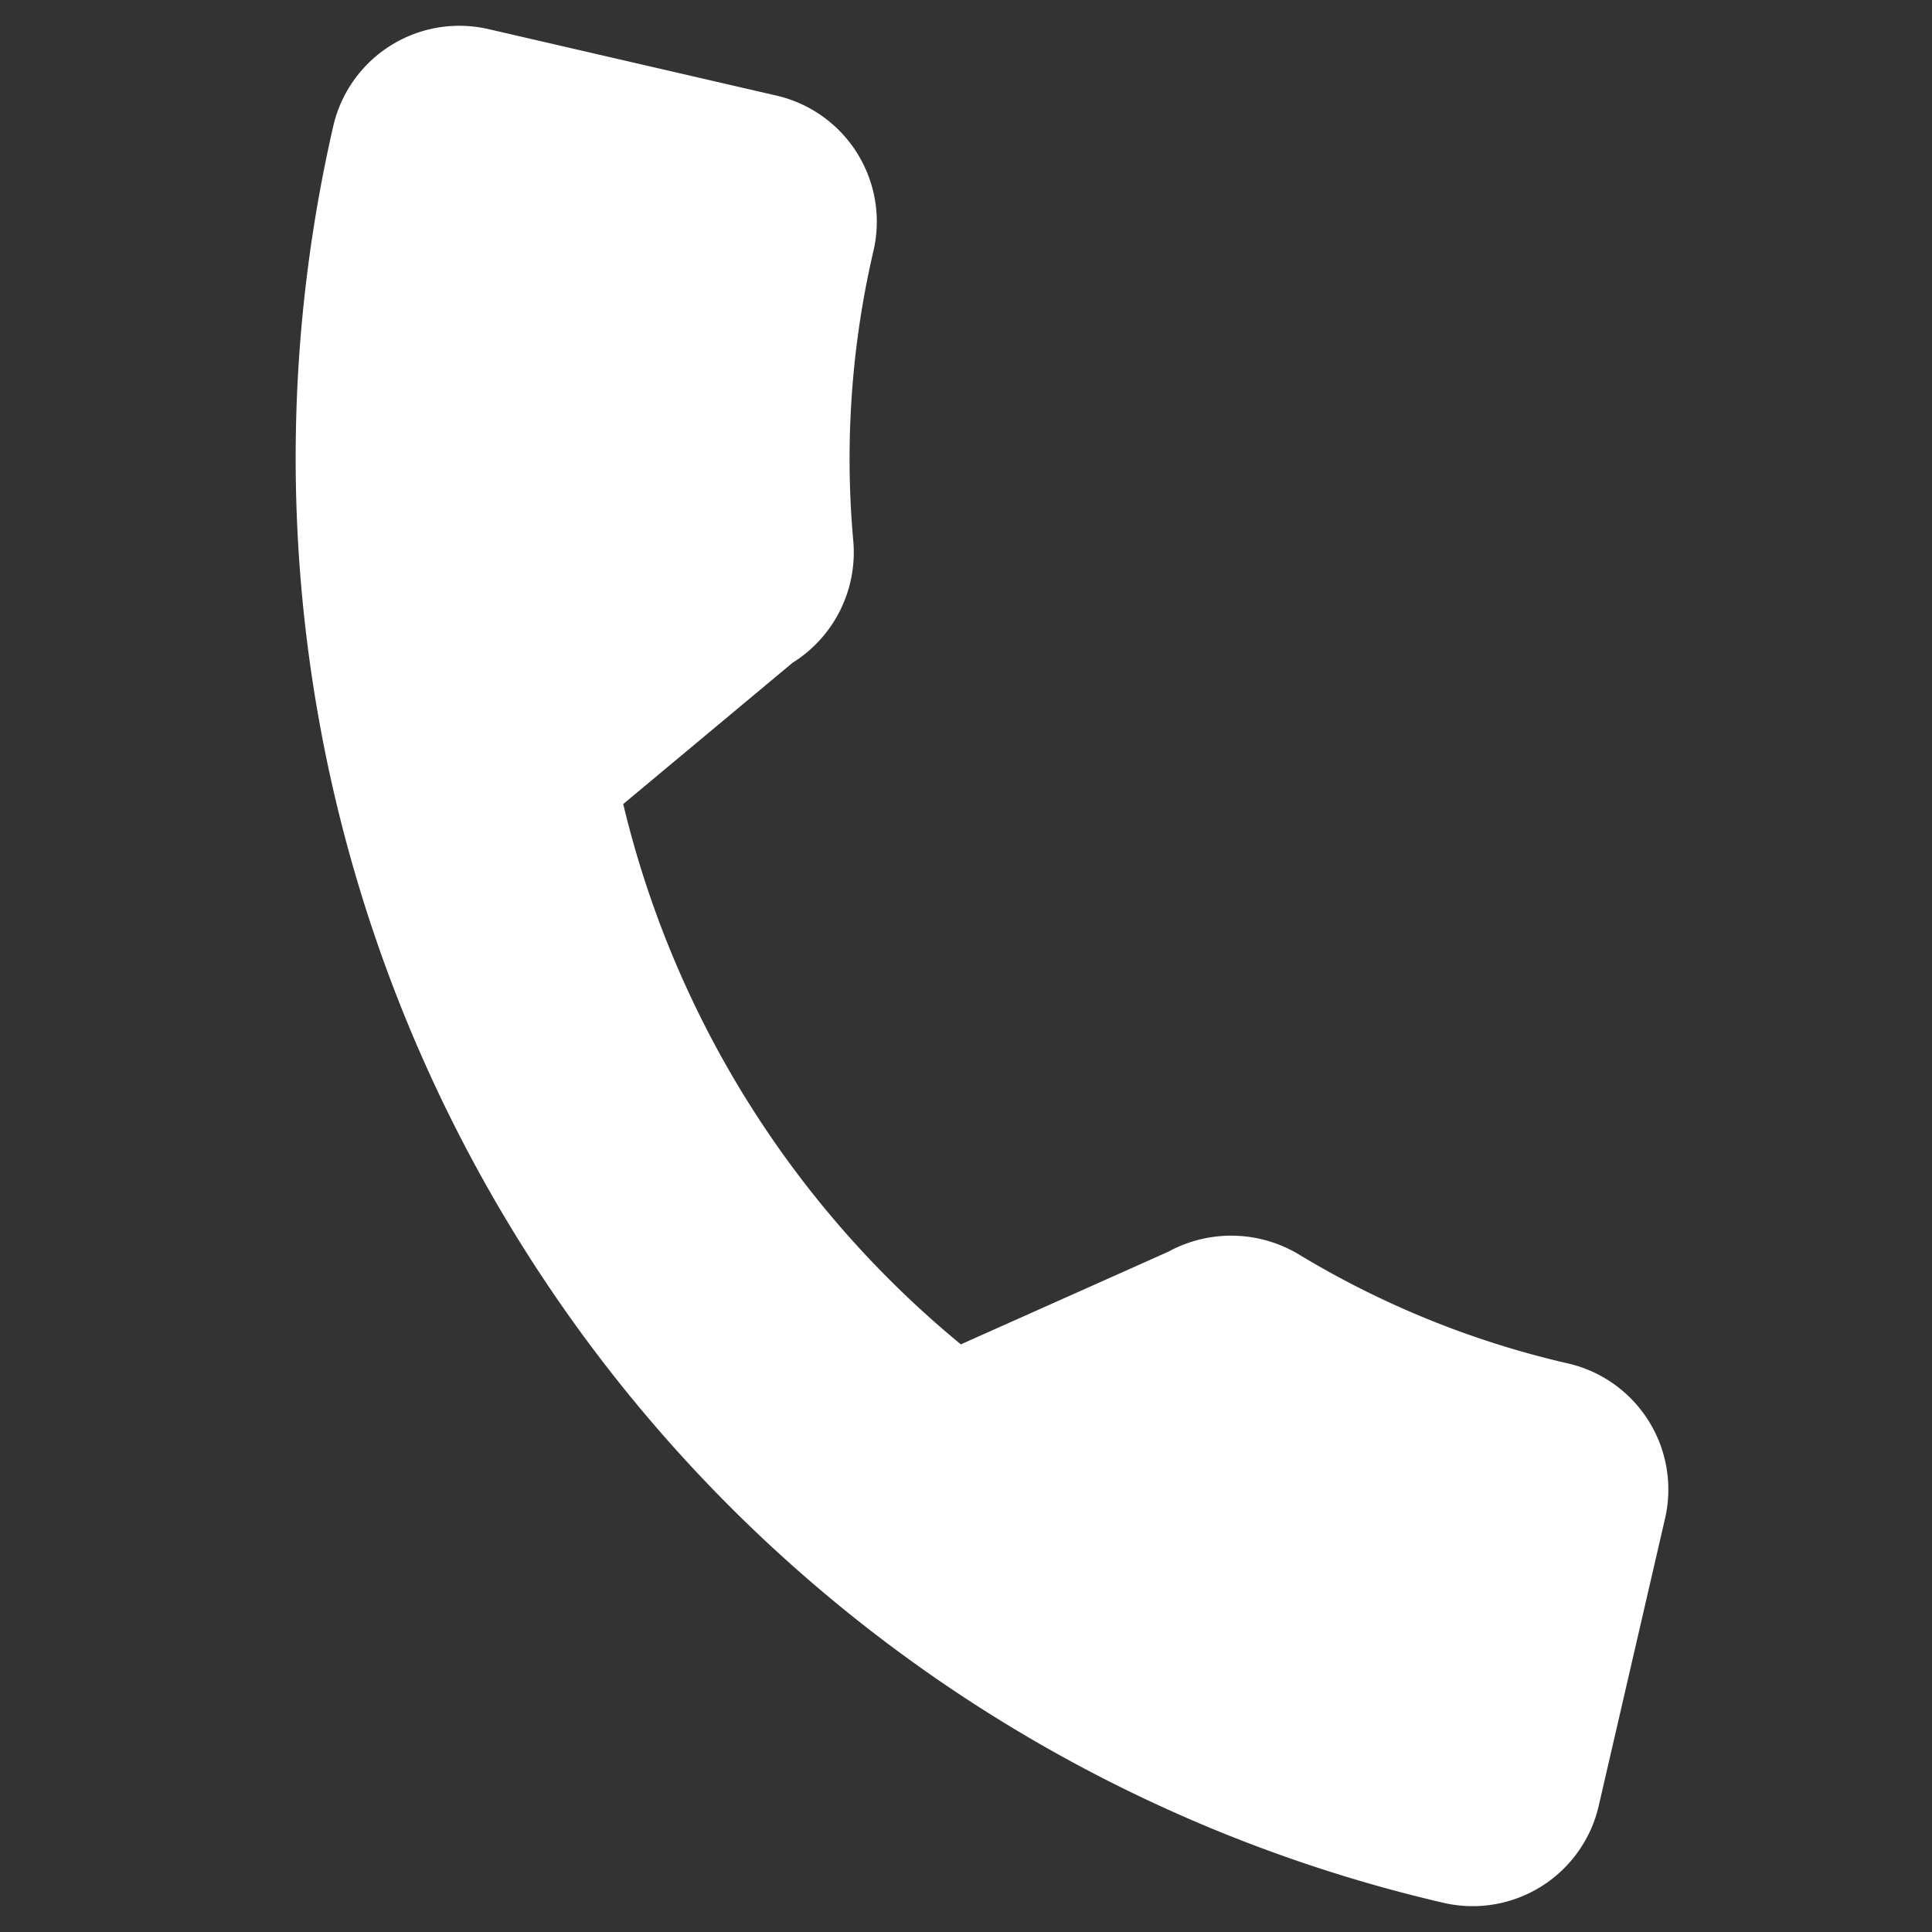 <svg xmlns="http://www.w3.org/2000/svg" width="13.723" height="13.723" viewBox="0 0 13.723 13.723"><rect x="0" y="0" width="13.723" height="13.723" fill="#333333" stroke="none"/><g transform="translate(2.574) rotate(13)" style="isolation:isolate"><path d="M10.524,7.51a6.5,6.5,0,0,1-2.04-.325.933.933,0,0,0-.907.191L6.29,8.348a7.11,7.11,0,0,1-3.2-3.2L4.036,3.9a.925.925,0,0,0,.227-.937A6.506,6.506,0,0,1,3.938.918.919.919,0,0,0,3.019,0H.918A.919.919,0,0,0,0,.918,10.536,10.536,0,0,0,10.524,11.442a.919.919,0,0,0,.918-.918v-2.1A.919.919,0,0,0,10.524,7.51Z" fill="#fff"/></g></svg>